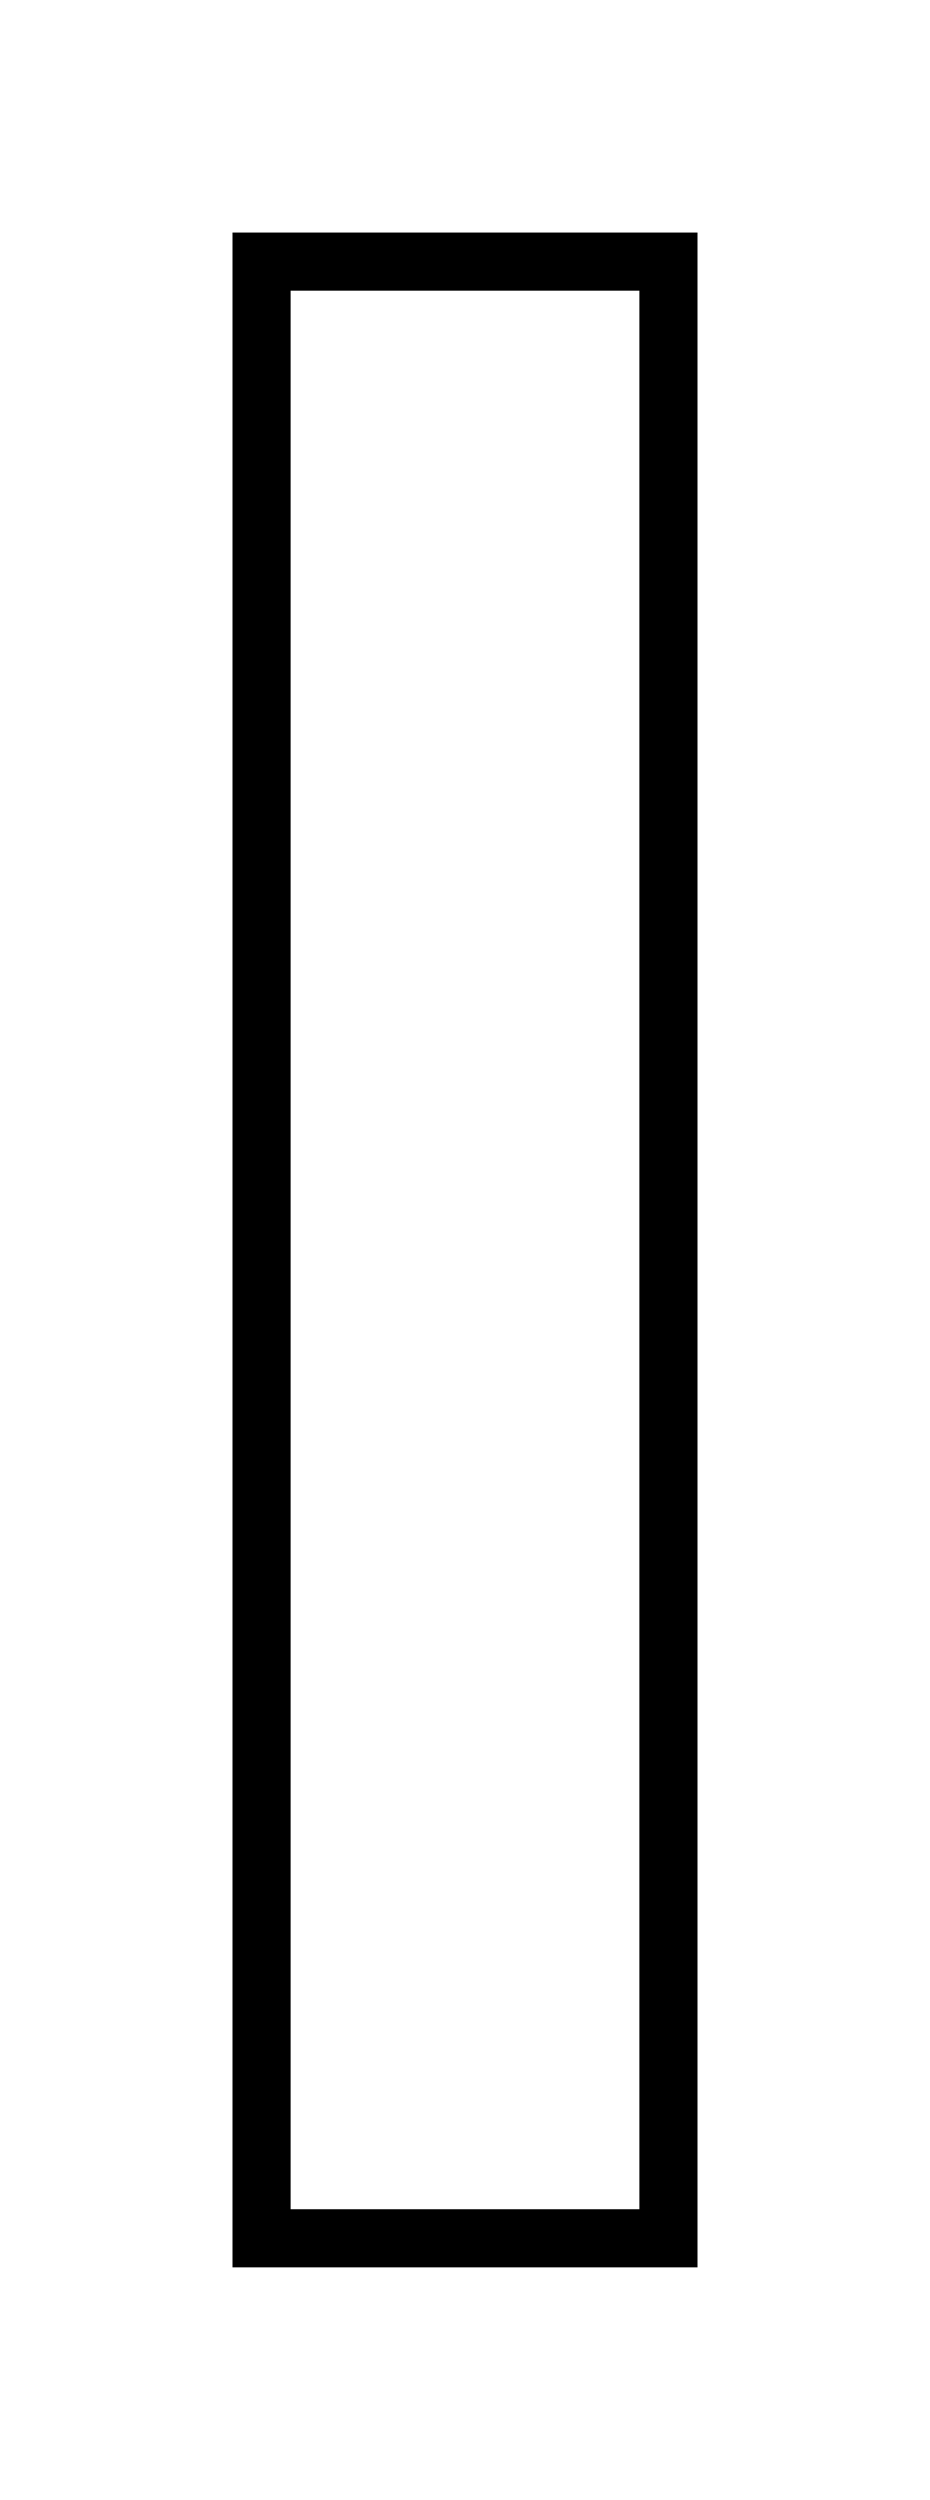 <svg width="16" height="43" viewBox="0 0 16 43" fill="none" xmlns="http://www.w3.org/2000/svg">
<g filter="url(#filter0_d_37_5)">
<rect x="4" width="8" height="35" fill="white"/>
<rect x="4.5" y="0.5" width="7" height="34" stroke="black"/>
</g>
<defs>
<filter id="filter0_d_37_5" x="0" y="0" width="16" height="43" filterUnits="userSpaceOnUse" color-interpolation-filters="sRGB">
<feFlood flood-opacity="0" result="BackgroundImageFix"/>
<feColorMatrix in="SourceAlpha" type="matrix" values="0 0 0 0 0 0 0 0 0 0 0 0 0 0 0 0 0 0 127 0" result="hardAlpha"/>
<feOffset dy="4"/>
<feGaussianBlur stdDeviation="2"/>
<feComposite in2="hardAlpha" operator="out"/>
<feColorMatrix type="matrix" values="0 0 0 0 0 0 0 0 0 0 0 0 0 0 0 0 0 0 0.25 0"/>
<feBlend mode="normal" in2="BackgroundImageFix" result="effect1_dropShadow_37_5"/>
<feBlend mode="normal" in="SourceGraphic" in2="effect1_dropShadow_37_5" result="shape"/>
</filter>
</defs>
</svg>
